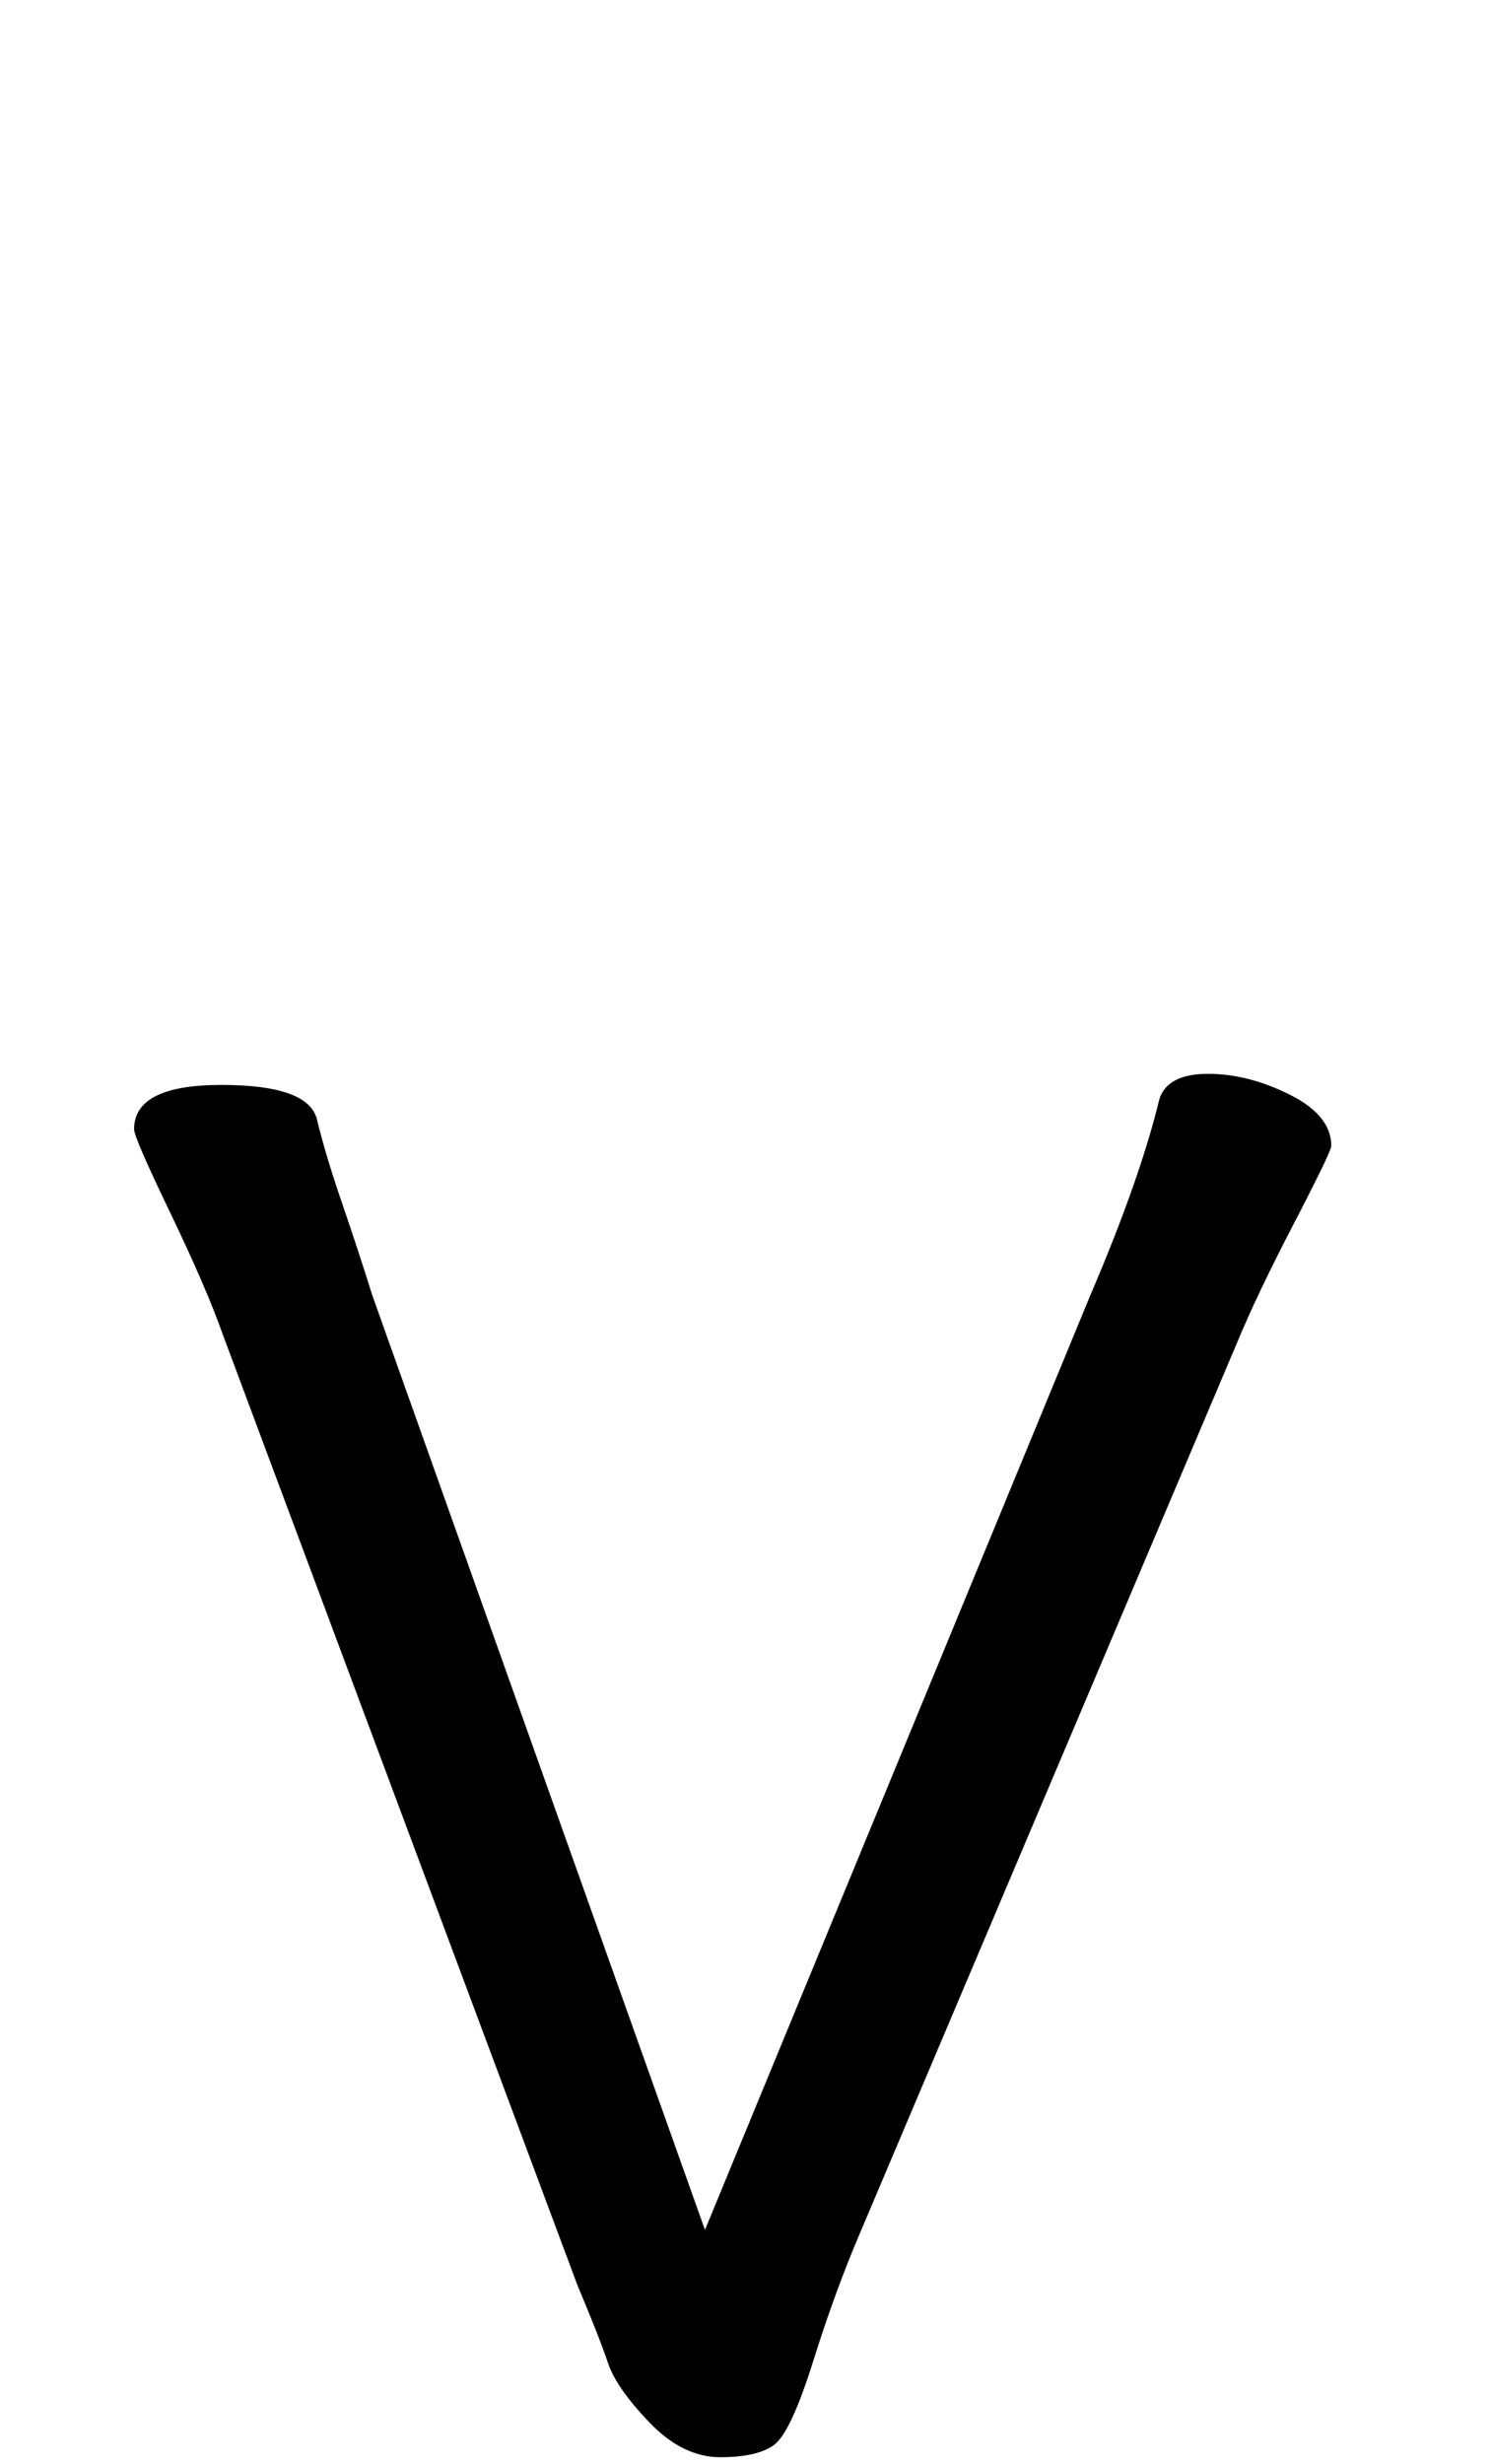 <svg xmlns="http://www.w3.org/2000/svg" width="92" height="152" viewBox="0 0 92 152"><path d="M6850.273,75.24 C6850.273,73.416 6852.069,72.504 6855.659,72.504 C6859.251,72.504 6861.217,73.216 6861.559,74.641 C6861.901,76.067 6862.414,77.776 6863.098,79.772 C6863.782,81.766 6864.409,83.676 6864.979,85.5 L6885.499,143.127 L6909.268,85.5 C6911.32,80.712 6912.745,76.665 6913.543,73.359 C6913.885,72.333 6914.882,71.82 6916.535,71.82 C6918.189,71.82 6919.87,72.248 6921.58,73.103 C6923.29,73.957 6924.145,75.012 6924.145,76.266 C6924.145,76.494 6923.376,78.09 6921.837,81.054 C6920.297,84.018 6919.129,86.469 6918.331,88.407 L6895.075,143.298 C6894.049,145.692 6893.08,148.343 6892.168,151.25 C6891.256,154.156 6890.458,155.867 6889.774,156.38 C6889.09,156.893 6887.979,157.149 6886.44,157.149 C6884.9,157.149 6883.447,156.436 6882.079,155.012 C6880.711,153.587 6879.856,152.361 6879.514,151.335 C6879.172,150.309 6878.545,148.713 6877.633,146.547 L6855.745,87.894 C6855.061,85.956 6853.978,83.448 6852.496,80.37 C6851.014,77.292 6850.273,75.582 6850.273,75.24 Z" transform="translate(-6842 -5.584)"/></svg>